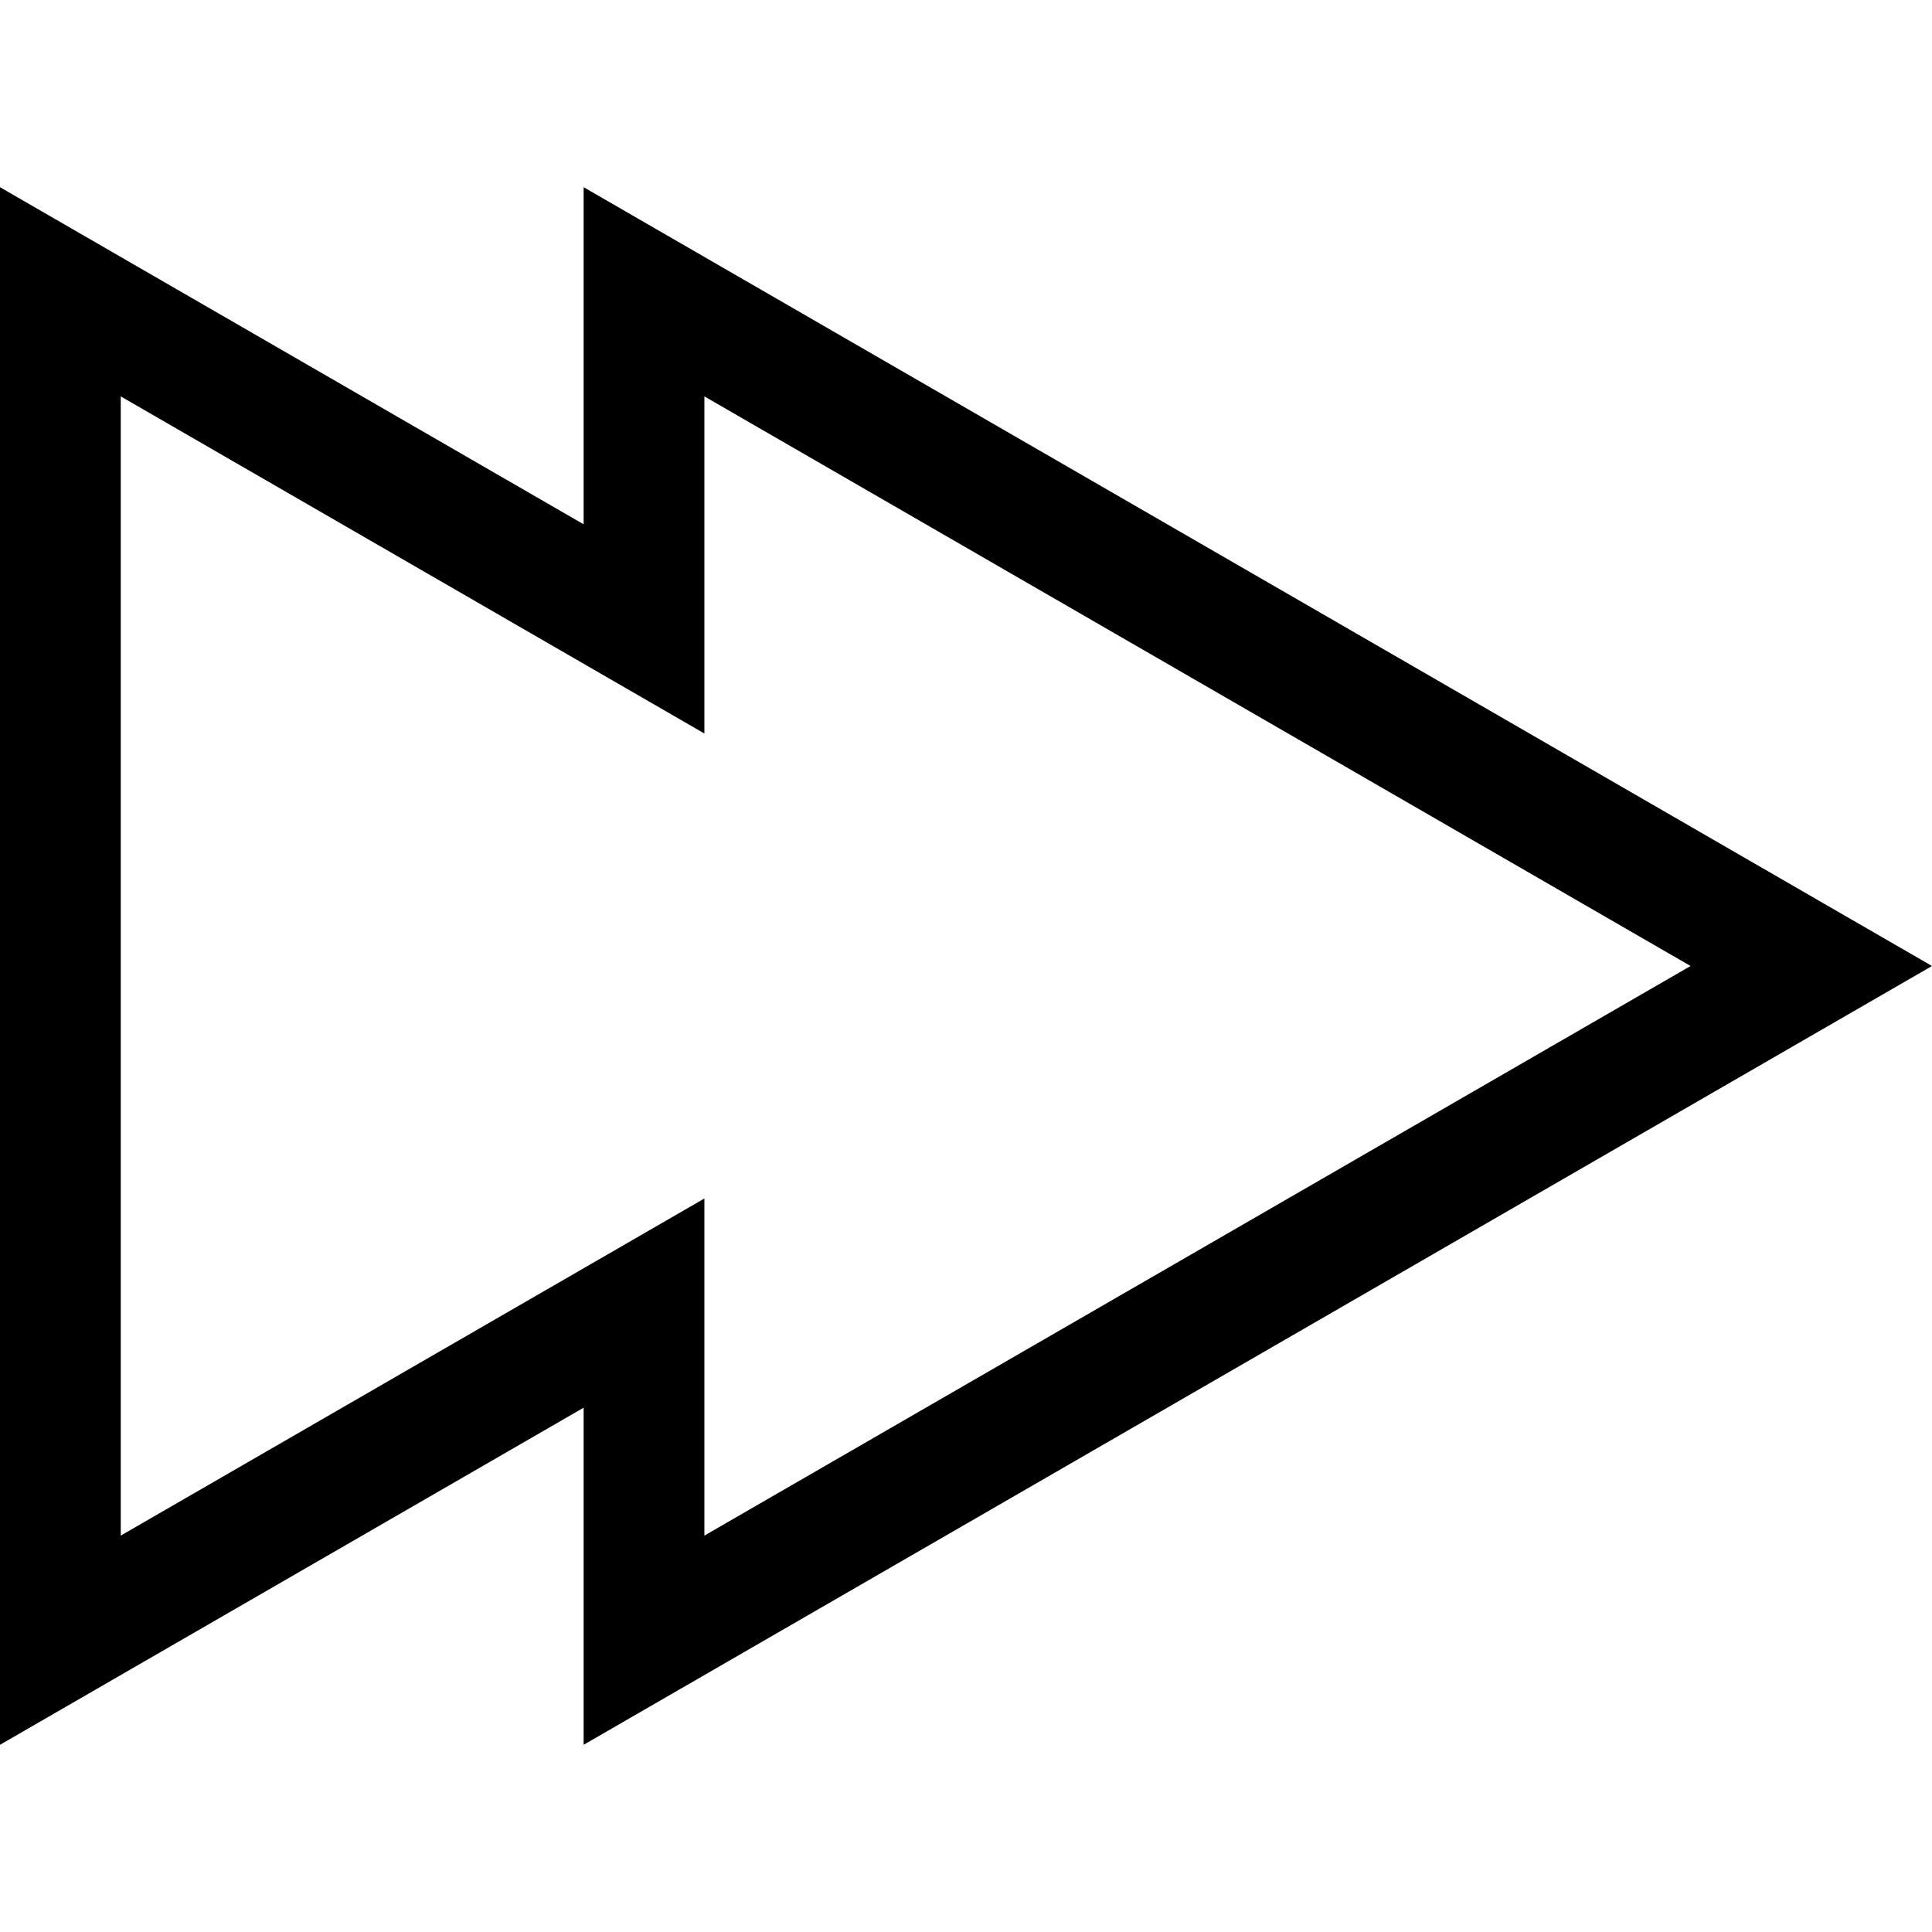 <?xml version="1.0" encoding="iso-8859-1"?>
<!-- Generator: Adobe Illustrator 19.0.0, SVG Export Plug-In . SVG Version: 6.00 Build 0)  -->
<svg version="1.1" id="Layer_1" xmlns="http://www.w3.org/2000/svg" xmlns:xlink="http://www.w3.org/1999/xlink" x="0px" y="0px"
	 viewBox="0 0 479.991 479.991" style="enable-background:new 0 0 479.991 479.991;" xml:space="preserve">
<path d="M479.991,239.996L145,46.509v83.75L0,46.509v386.973l145-83.75v83.75L479.991,239.996z M30,381.509V98.482l145,83.75v-83.75
	l245.009,141.514L175,381.509v-83.75L30,381.509z"/>
<g>
</g>
<g>
</g>
<g>
</g>
<g>
</g>
<g>
</g>
<g>
</g>
<g>
</g>
<g>
</g>
<g>
</g>
<g>
</g>
<g>
</g>
<g>
</g>
<g>
</g>
<g>
</g>
<g>
</g>
</svg>
